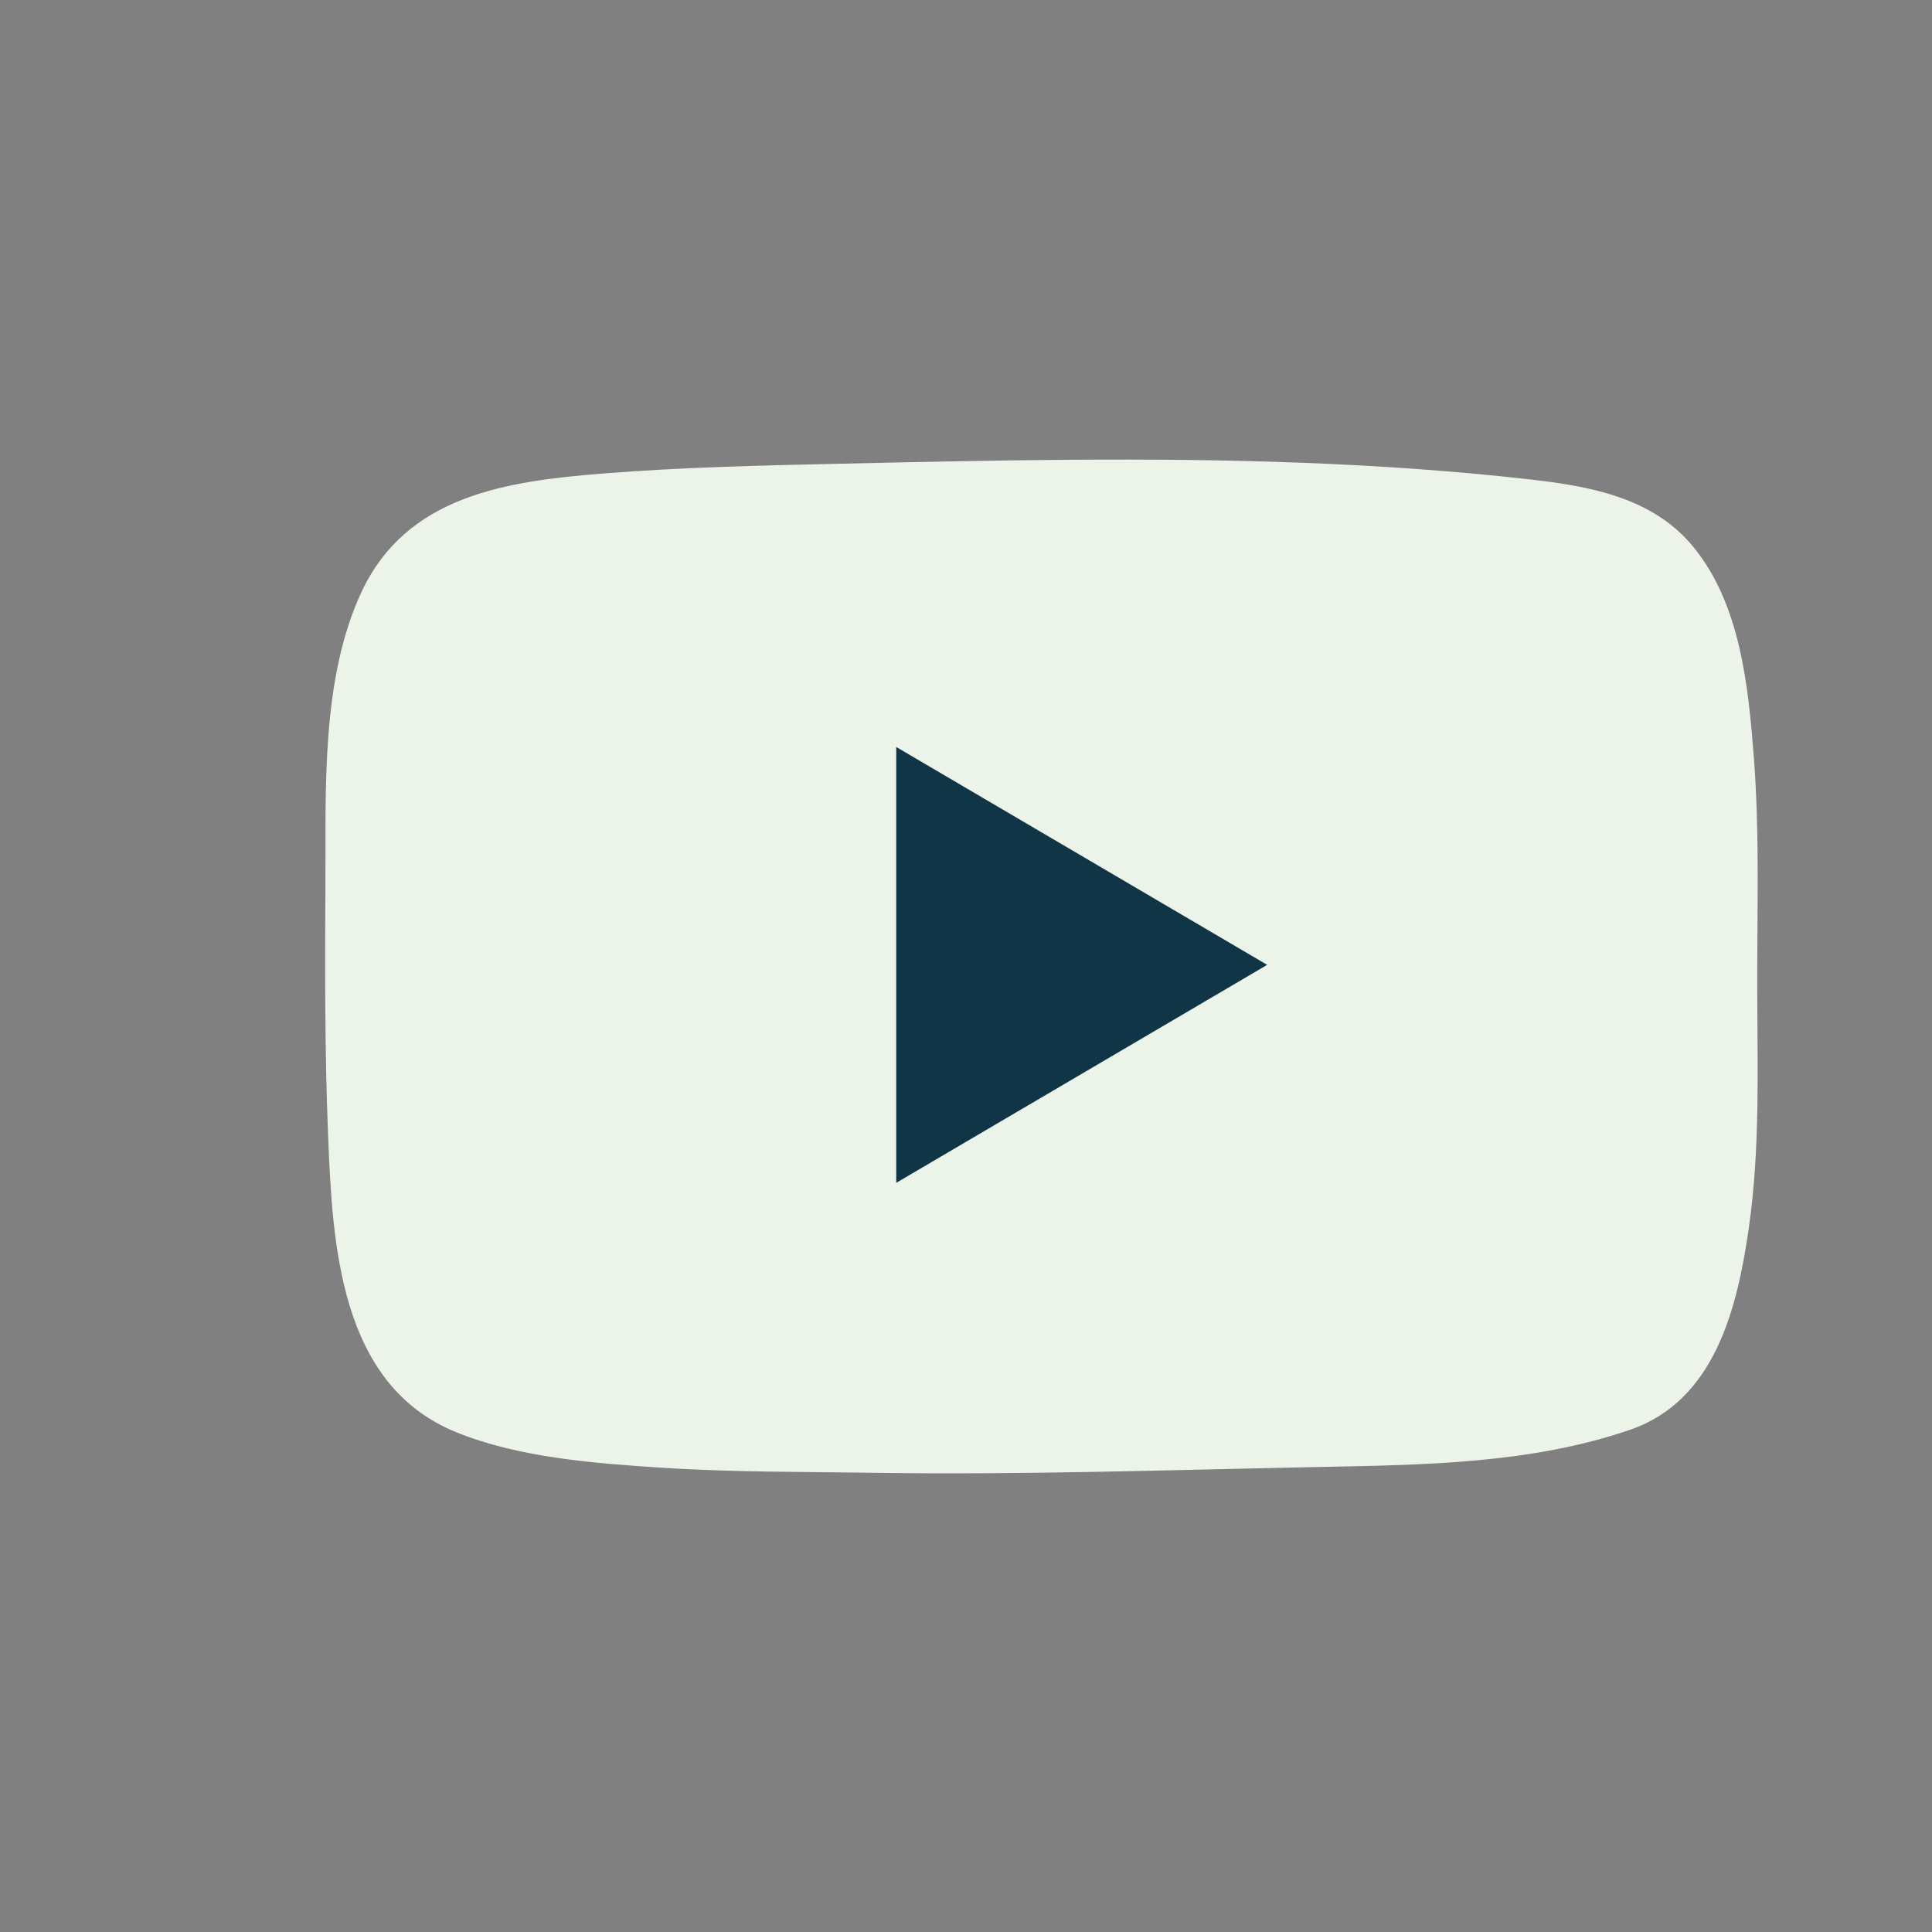 <?xml version="1.0" encoding="utf-8"?>
<!-- Generator: Adobe Illustrator 24.1.3, SVG Export Plug-In . SVG Version: 6.00 Build 0)  -->
<svg version="1.1" id="Camada_1" xmlns="http://www.w3.org/2000/svg" xmlns:xlink="http://www.w3.org/1999/xlink" x="0px" y="0px"
	 viewBox="0 0 1080 1080" style="enable-background:new 0 0 1080 1080;" xml:space="preserve">
<rect x="0" y="0" width="1080" height="1080" fill="#808080" stroke="none"/>
<style type="text/css">
	.st0{fill:#ECF4E9;}
	.st1{fill:#0F3547;}
</style>
<path class="st0" d="M981.97,452.09c-0.33-9.48-0.82-18.96-1.54-28.43c-3.08-40.14-7.55-86.11-34.07-118.21
	c-22.7-27.48-57.85-33.69-91.22-37.47c-42.26-4.78-84.72-7.67-127.21-9.29c-86.07-3.29-172.22-1.38-258.29,0.53
	c-44.22,0.98-88.47,1.97-132.56,5.48c-54.14,4.31-109.83,12.25-135.05,66.35c-22.64,48.57-19.83,110.23-20.11,162.48
	c-0.26,46.85-0.41,93.72,1.47,140.53c2.44,60.76,6.04,139.9,71.63,166.55c35.01,14.23,77.29,17.4,114.68,19.83
	c39.64,2.58,79.38,2.27,119.07,2.86c83.25,1.24,166.49-1.62,249.71-3.27c57.81-1.15,117.14-1.8,172.46-20.67
	c47.75-16.29,60.21-68.04,66.66-112.93c6.42-44.6,4.78-89.85,4.71-134.76C982.23,518.49,983.11,485.26,981.97,452.09z"/>
<path class="st1" d="M708.36,539.36C638.44,498.3,570.05,458.13,501,417.57c0,81.84,0,162.3,0,243.64
	C570.28,620.5,638.69,580.3,708.36,539.36z"/>
</svg>
